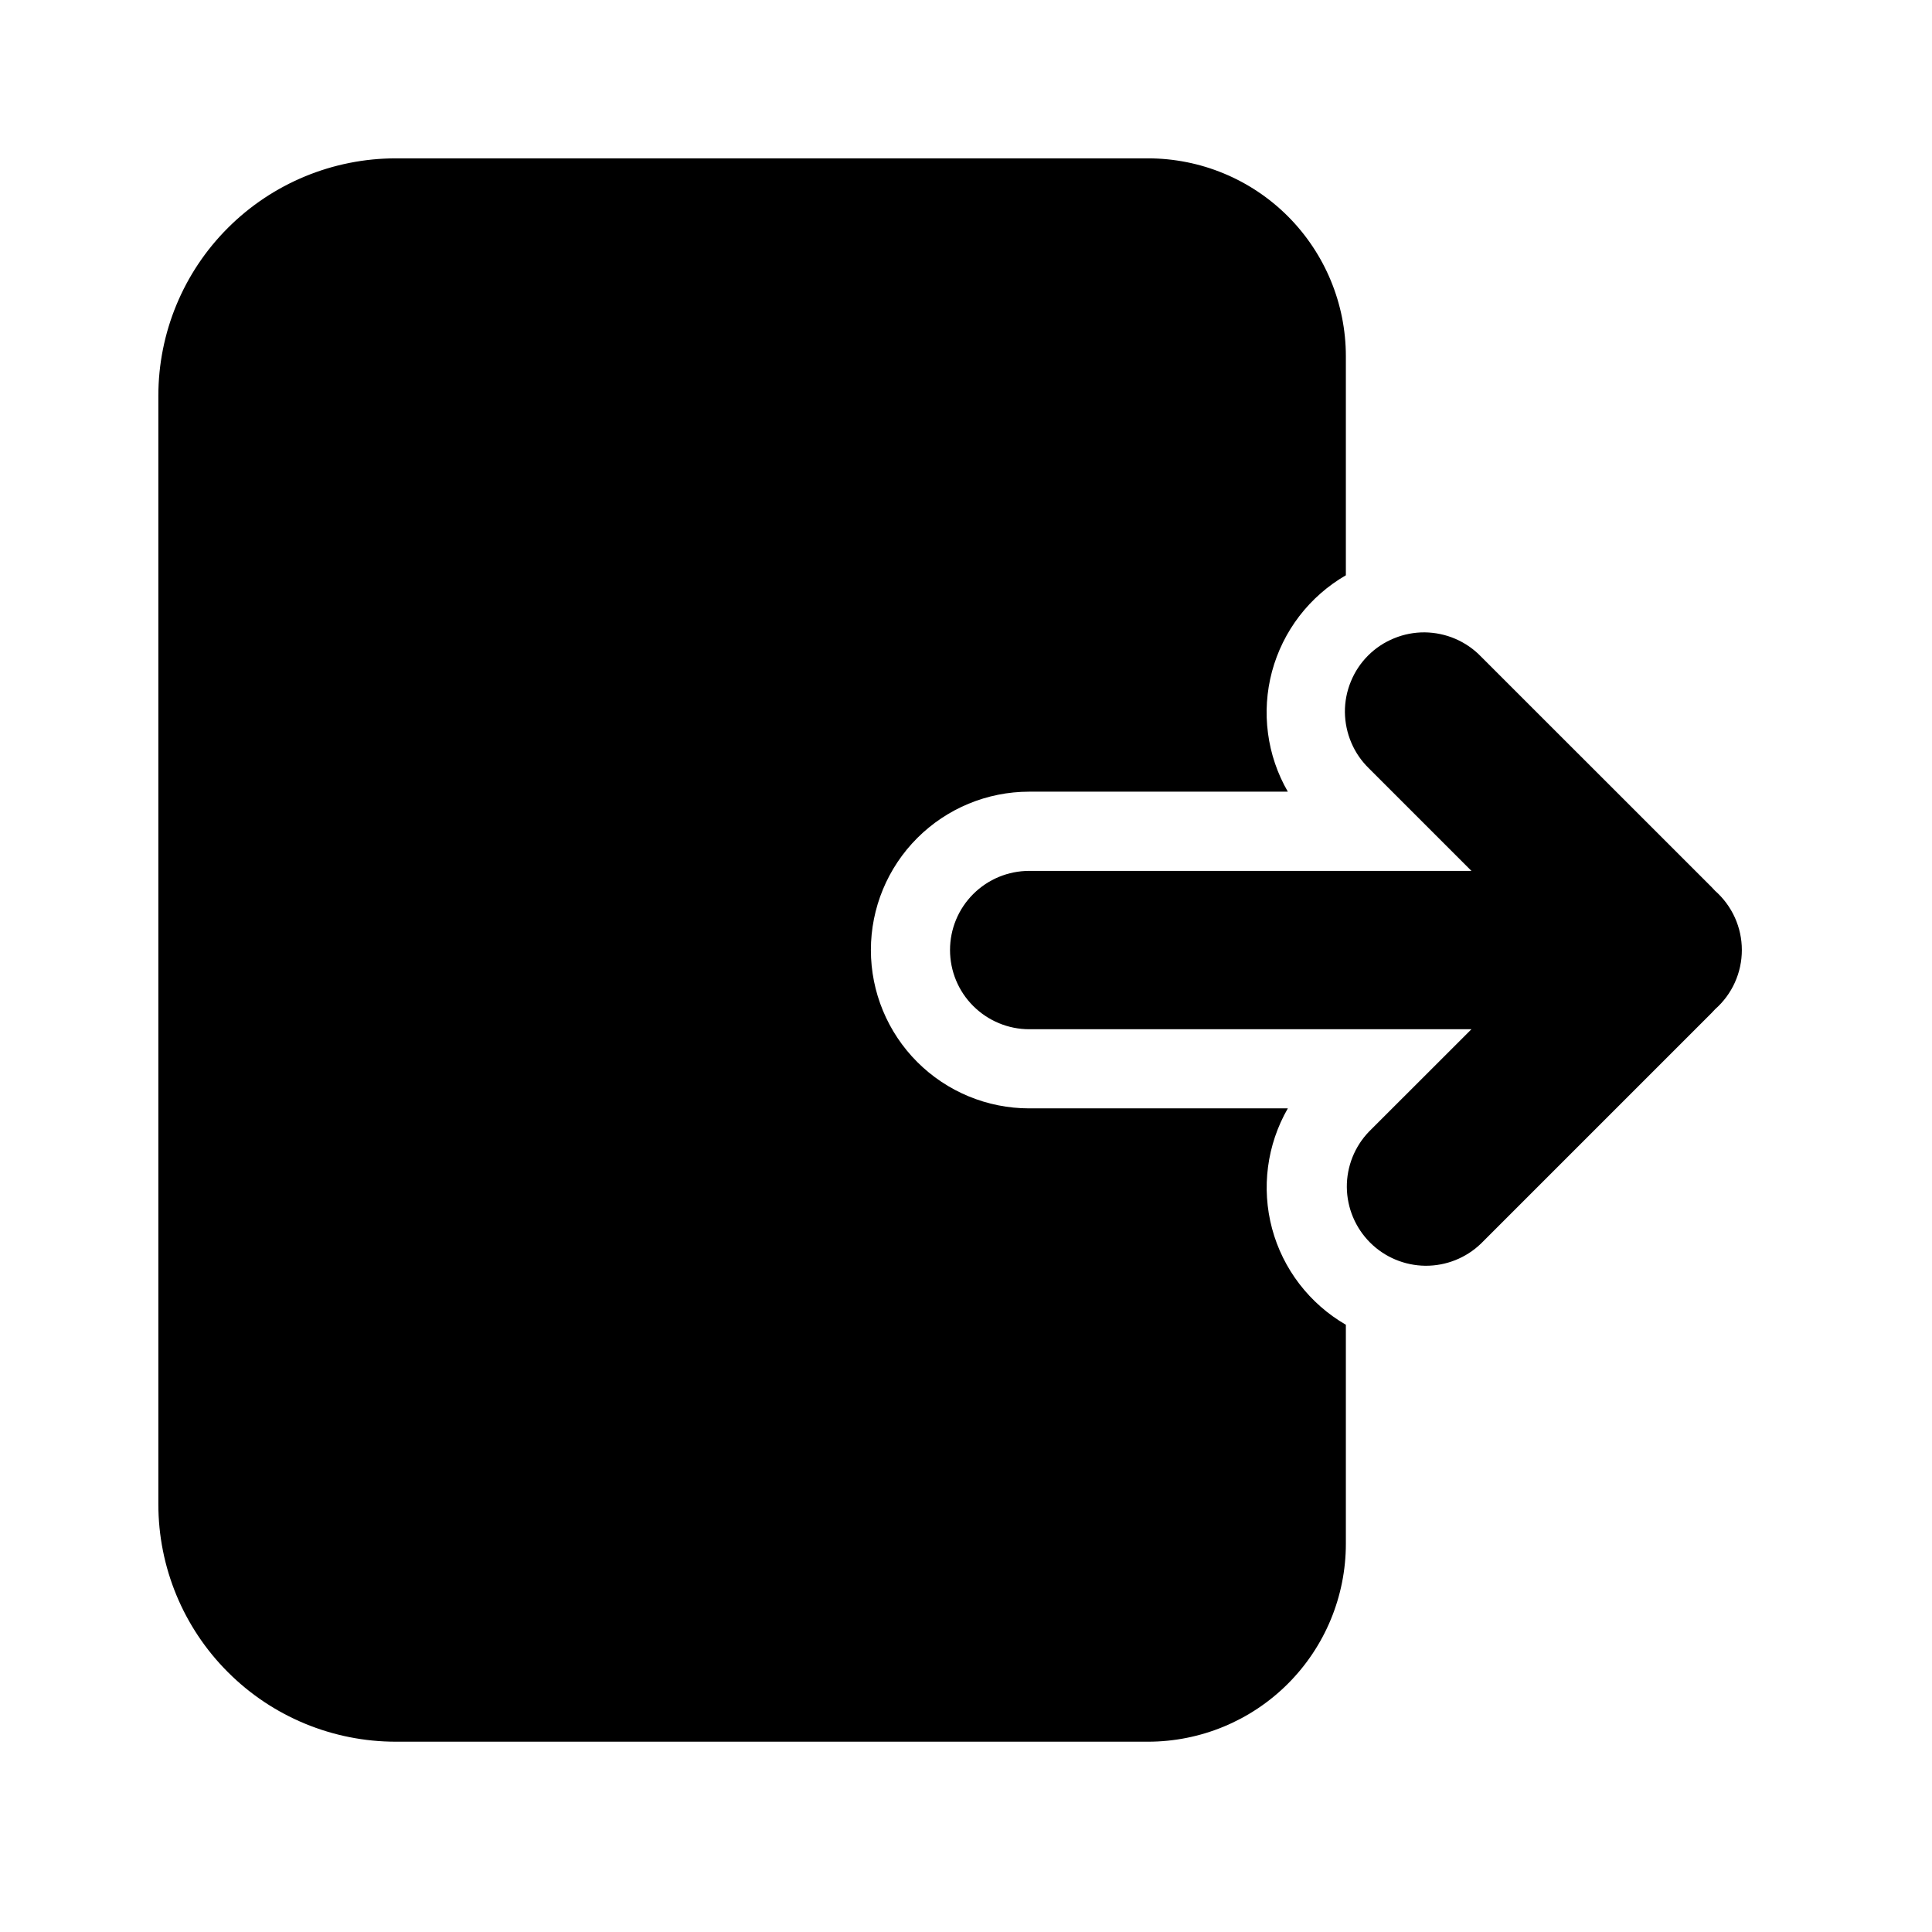 <svg viewBox="0 0 26 26" xmlns="http://www.w3.org/2000/svg">
    <path fill-rule="evenodd" clip-rule="evenodd"
        d="M18.424 15.228C18.23 15.429 18.123 15.698 18.125 15.977C18.128 16.257 18.24 16.524 18.438 16.722C18.635 16.919 18.902 17.031 19.182 17.034C19.461 17.036 19.73 16.929 19.931 16.735L23.035 13.631L23.081 13.582C23.194 13.482 23.285 13.36 23.347 13.222C23.409 13.085 23.441 12.936 23.441 12.785C23.441 12.634 23.409 12.485 23.347 12.348C23.285 12.211 23.194 12.088 23.081 11.988C23.066 11.971 23.051 11.955 23.035 11.939L19.931 8.836C19.833 8.734 19.715 8.653 19.585 8.597C19.455 8.541 19.315 8.512 19.174 8.51C19.032 8.509 18.892 8.536 18.761 8.59C18.63 8.643 18.511 8.722 18.411 8.822C18.311 8.922 18.232 9.041 18.179 9.172C18.125 9.303 18.098 9.443 18.099 9.585C18.101 9.726 18.13 9.866 18.186 9.996C18.241 10.126 18.323 10.244 18.424 10.342L19.802 11.72H13.851C13.568 11.72 13.297 11.832 13.097 12.032C12.897 12.232 12.785 12.502 12.785 12.785C12.785 13.068 12.897 13.339 13.097 13.538C13.297 13.738 13.568 13.851 13.851 13.851H19.802L18.424 15.228Z"
    />
    <path fill-rule="evenodd" clip-rule="evenodd"
        d="M5.327 2.131C4.479 2.131 3.666 2.468 3.067 3.067C2.467 3.666 2.131 4.479 2.131 5.327V20.243C2.131 21.091 2.467 21.904 3.067 22.503C3.666 23.103 4.479 23.439 5.327 23.439H15.448C16.155 23.439 16.832 23.159 17.332 22.659C17.831 22.16 18.112 21.482 18.112 20.776V17.828C17.623 17.545 17.265 17.079 17.119 16.534C16.973 15.988 17.049 15.406 17.331 14.916H13.85C13.285 14.916 12.743 14.691 12.344 14.292C11.944 13.892 11.72 13.35 11.72 12.785C11.72 12.22 11.944 11.678 12.344 11.278C12.743 10.879 13.285 10.654 13.85 10.654H17.331C17.191 10.412 17.1 10.144 17.064 9.867C17.027 9.589 17.046 9.307 17.118 9.037C17.191 8.766 17.316 8.513 17.486 8.291C17.657 8.069 17.869 7.882 18.112 7.742V4.794C18.112 4.088 17.831 3.411 17.332 2.911C16.832 2.411 16.155 2.131 15.448 2.131H5.327Z"
    />
</svg>